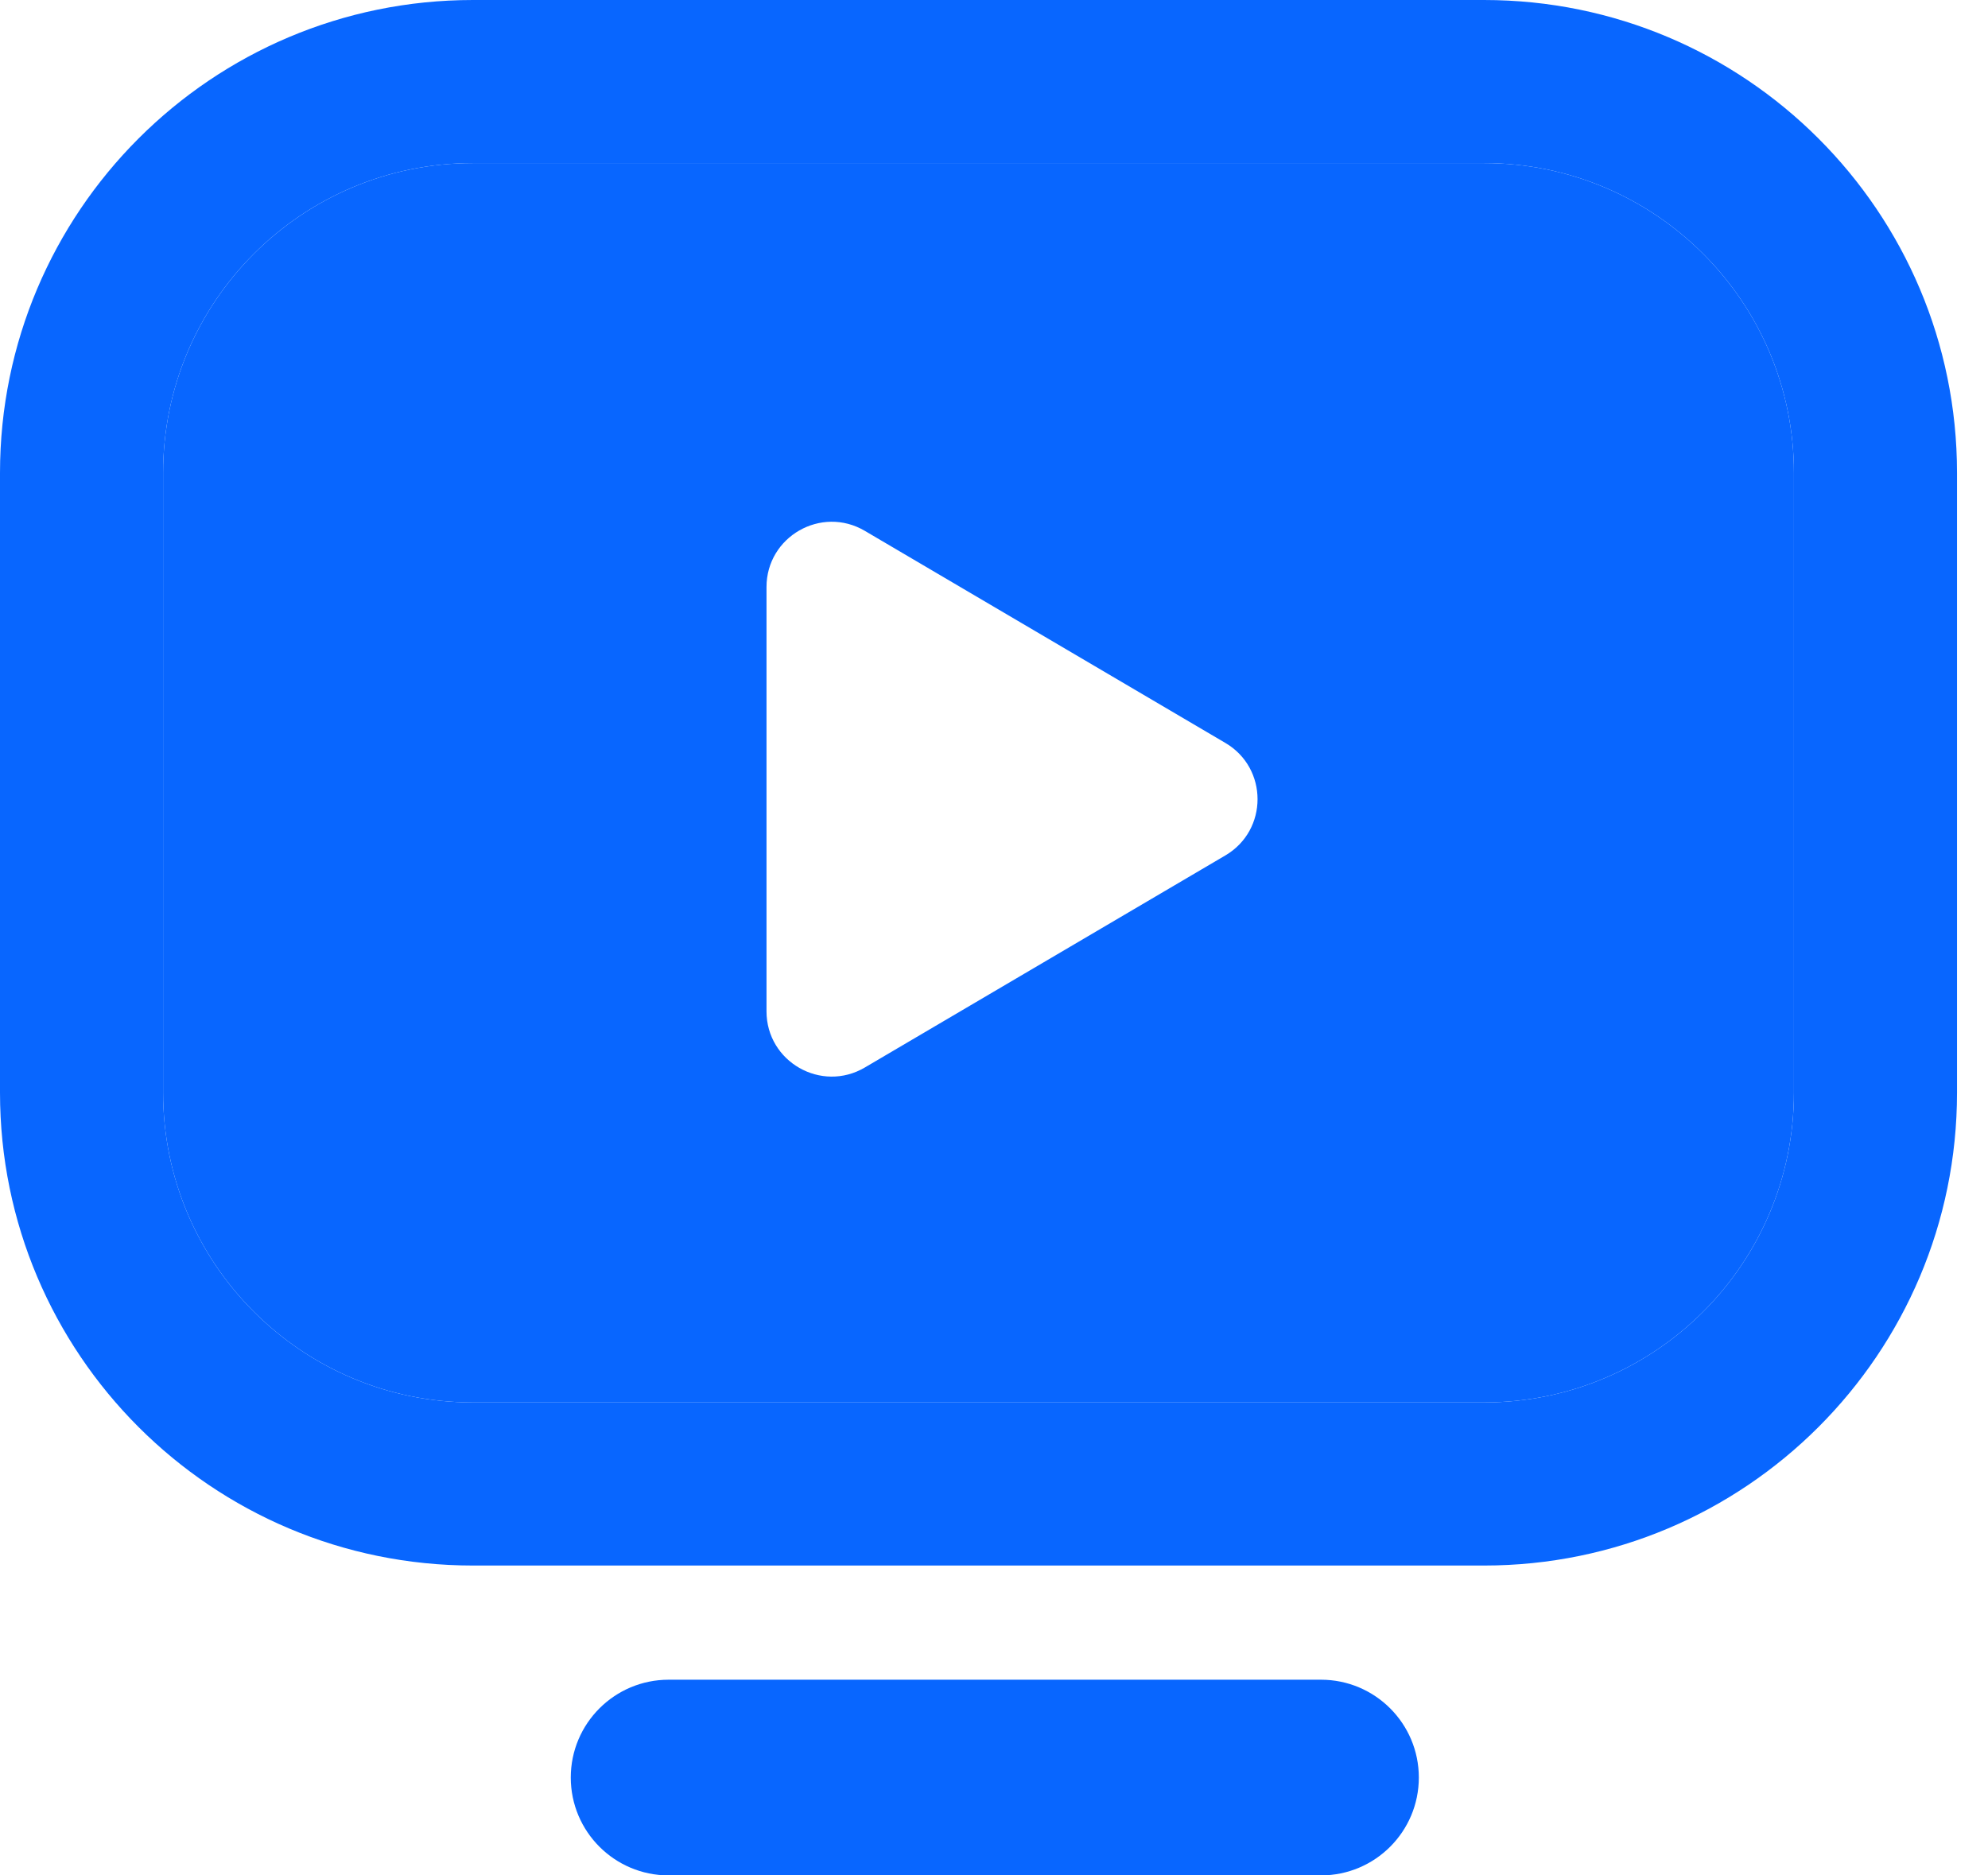 <svg width="53" height="50" viewBox="0 0 53 50" fill="none" xmlns="http://www.w3.org/2000/svg">
<path fill-rule="evenodd" clip-rule="evenodd" d="M0 12.609C0 5.645 5.645 0 12.609 0H39.565C46.529 0 52.174 5.645 52.174 12.609V29.13C52.174 36.094 46.529 41.739 39.565 41.739H12.609C5.645 41.739 0 36.094 0 29.13V12.609ZM12.609 4.348C8.046 4.348 4.348 8.046 4.348 12.609V29.13C4.348 33.693 8.046 37.391 12.609 37.391H39.565C44.128 37.391 47.826 33.693 47.826 29.13V12.609C47.826 8.046 44.128 4.348 39.565 4.348H12.609Z" fill="#0866FF"/>
<path fill-rule="evenodd" clip-rule="evenodd" d="M4.348 12.609C4.348 8.046 8.046 4.348 12.609 4.348H39.565C44.128 4.348 47.826 8.046 47.826 12.609V29.13C47.826 33.693 44.128 37.391 39.565 37.391H12.609C8.046 37.391 4.348 33.693 4.348 29.13V12.609ZM20.435 15.652V26.962C20.435 28.307 21.896 29.143 23.056 28.461L32.669 22.806C33.812 22.134 33.812 20.48 32.669 19.808L23.056 14.153C21.896 13.471 20.435 14.307 20.435 15.652Z" fill="#0866FF"/>
<path fill-rule="evenodd" clip-rule="evenodd" d="M15.217 47.391C15.217 45.951 16.385 44.783 17.826 44.783H35.217C36.658 44.783 37.826 45.951 37.826 47.391C37.826 48.832 36.658 50 35.217 50H17.826C16.385 50 15.217 48.832 15.217 47.391Z" fill="#0866FF"/>
</svg>
